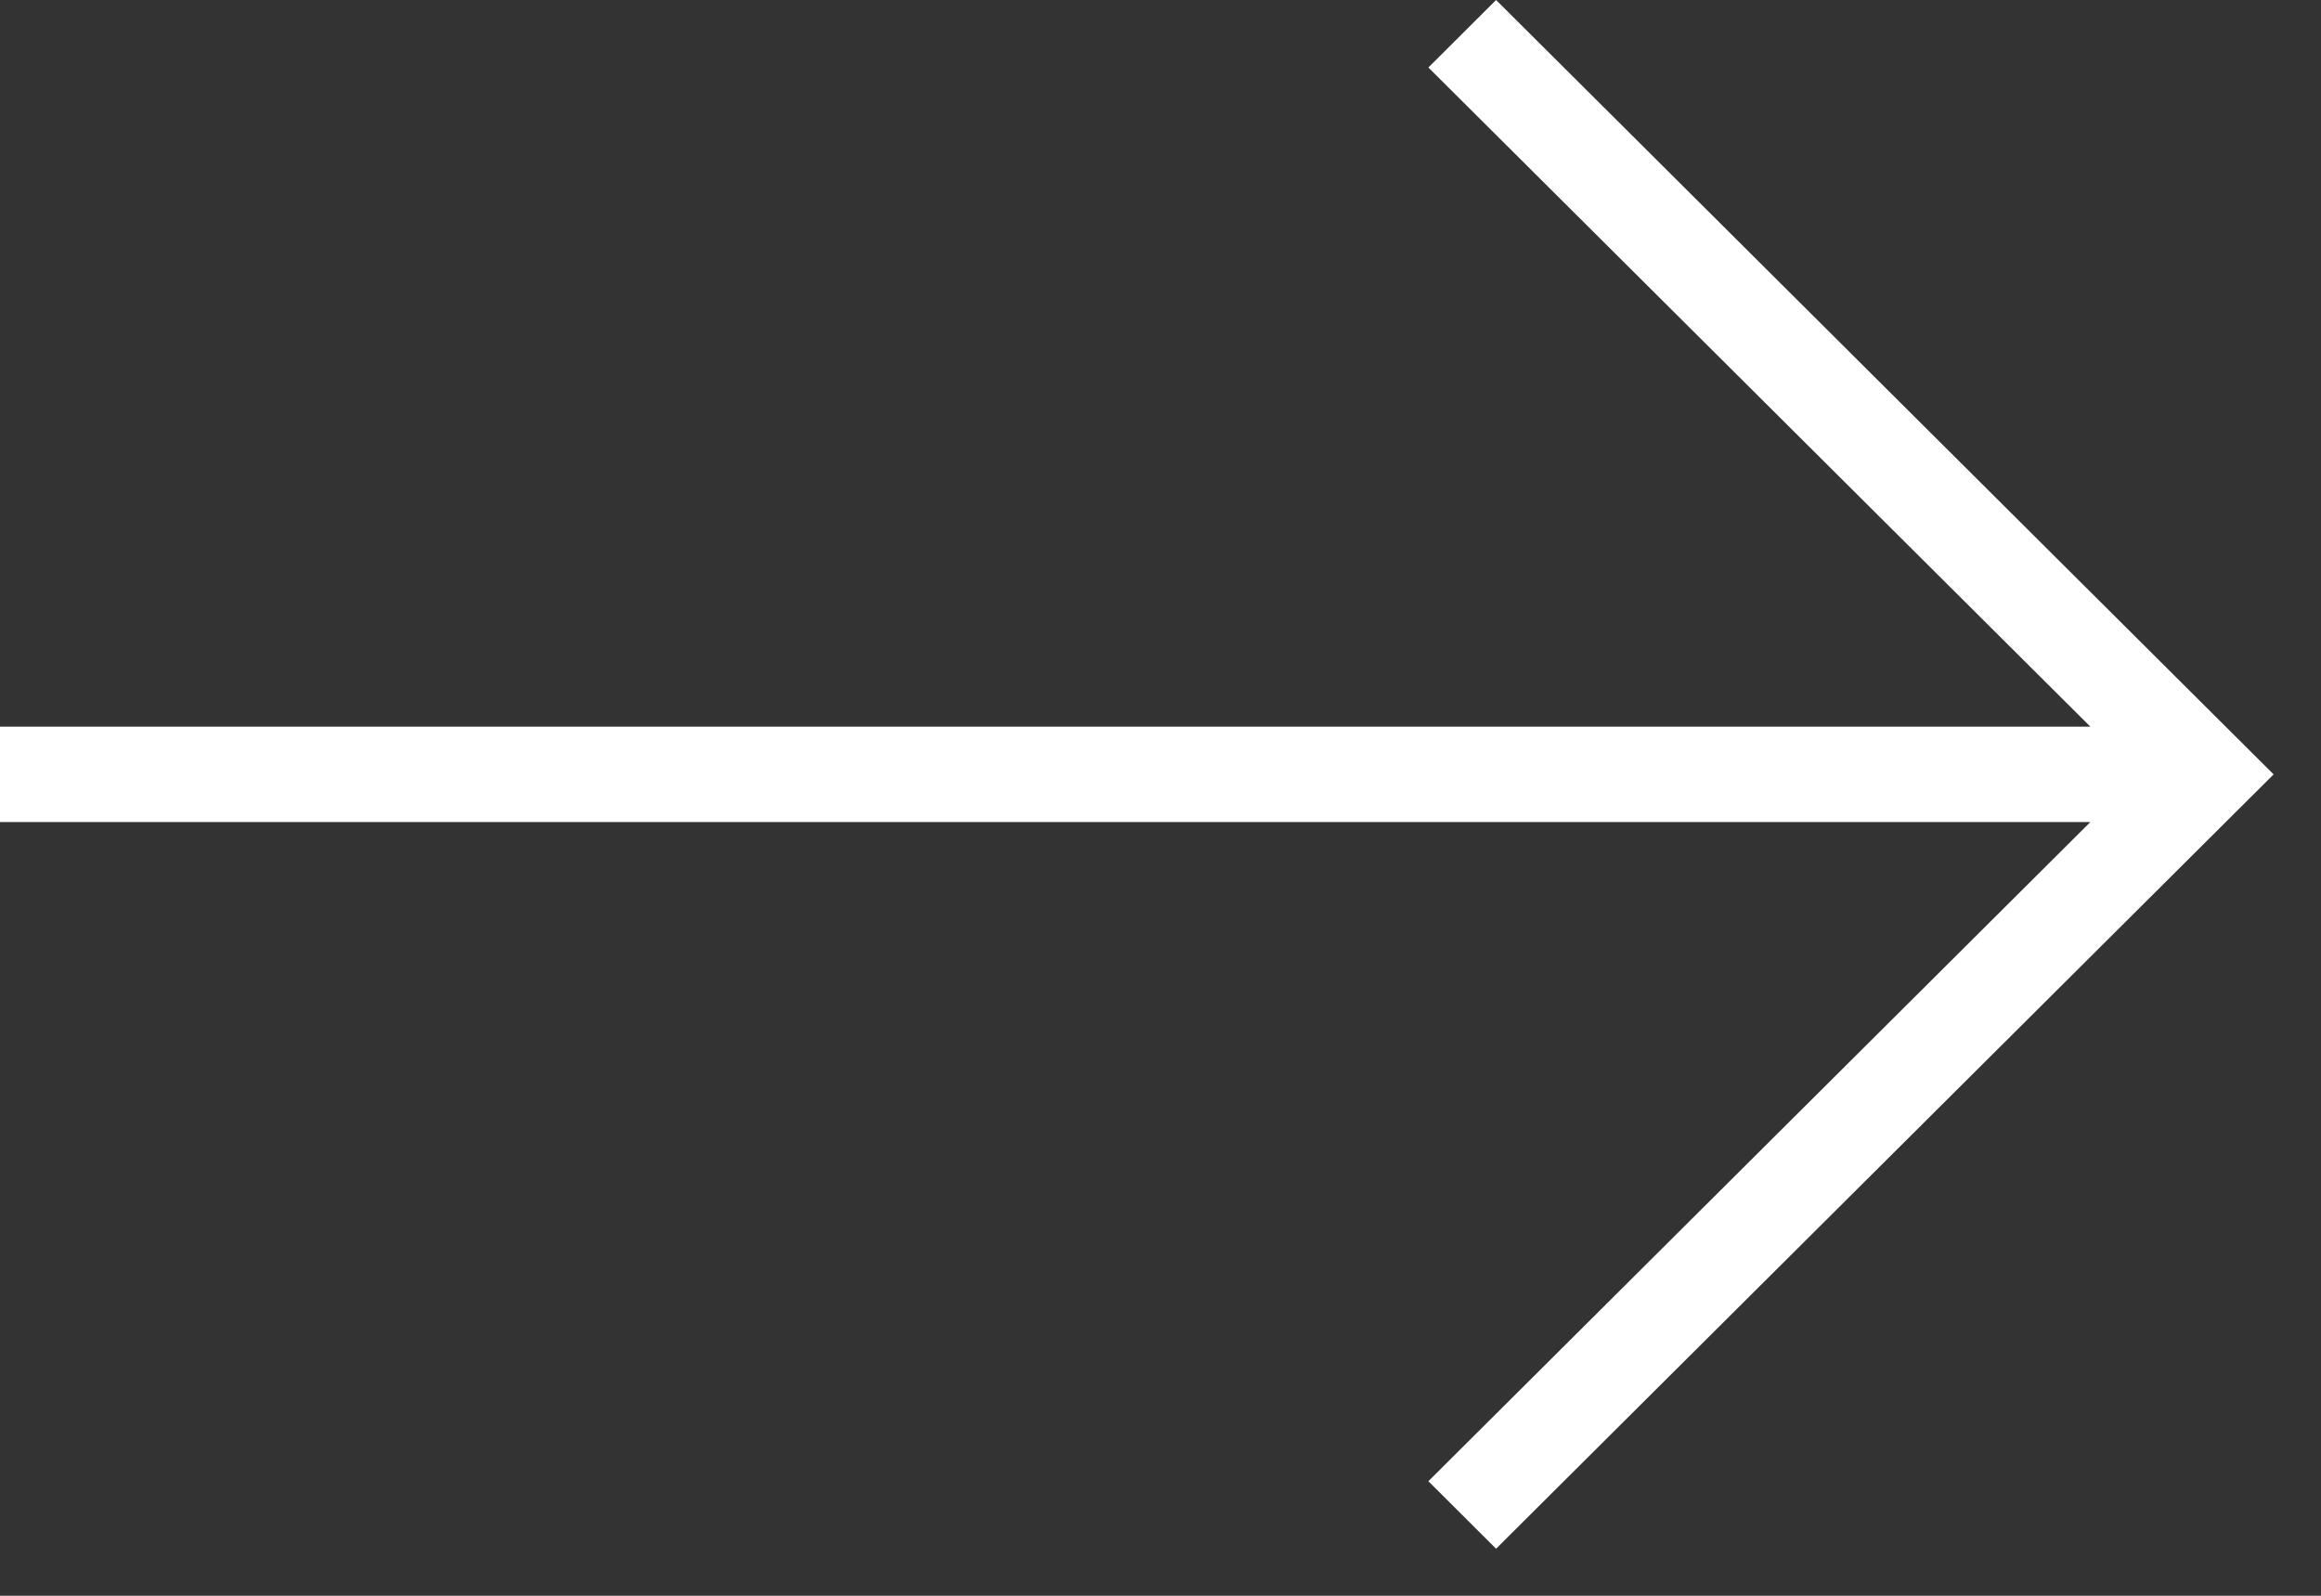 <svg viewBox="0 0 48 33" xmlns="http://www.w3.org/2000/svg" fill-rule="evenodd" clip-rule="evenodd" stroke-linejoin="round" stroke-miterlimit="1.414"><rect x="0" y="0" width="48" height="33" fill="#333333" stroke="none"/><g transform="translate(-2151.97 -627.944)"><path id="arrow-copia-2" d="M2182.91 659.971l-1.4-1.396 13.69-13.631h-43.23v-1.973h43.23l-13.69-13.631 1.4-1.396 16.08 16.014-16.08 16.013z" fill="#fff"/></g></svg>